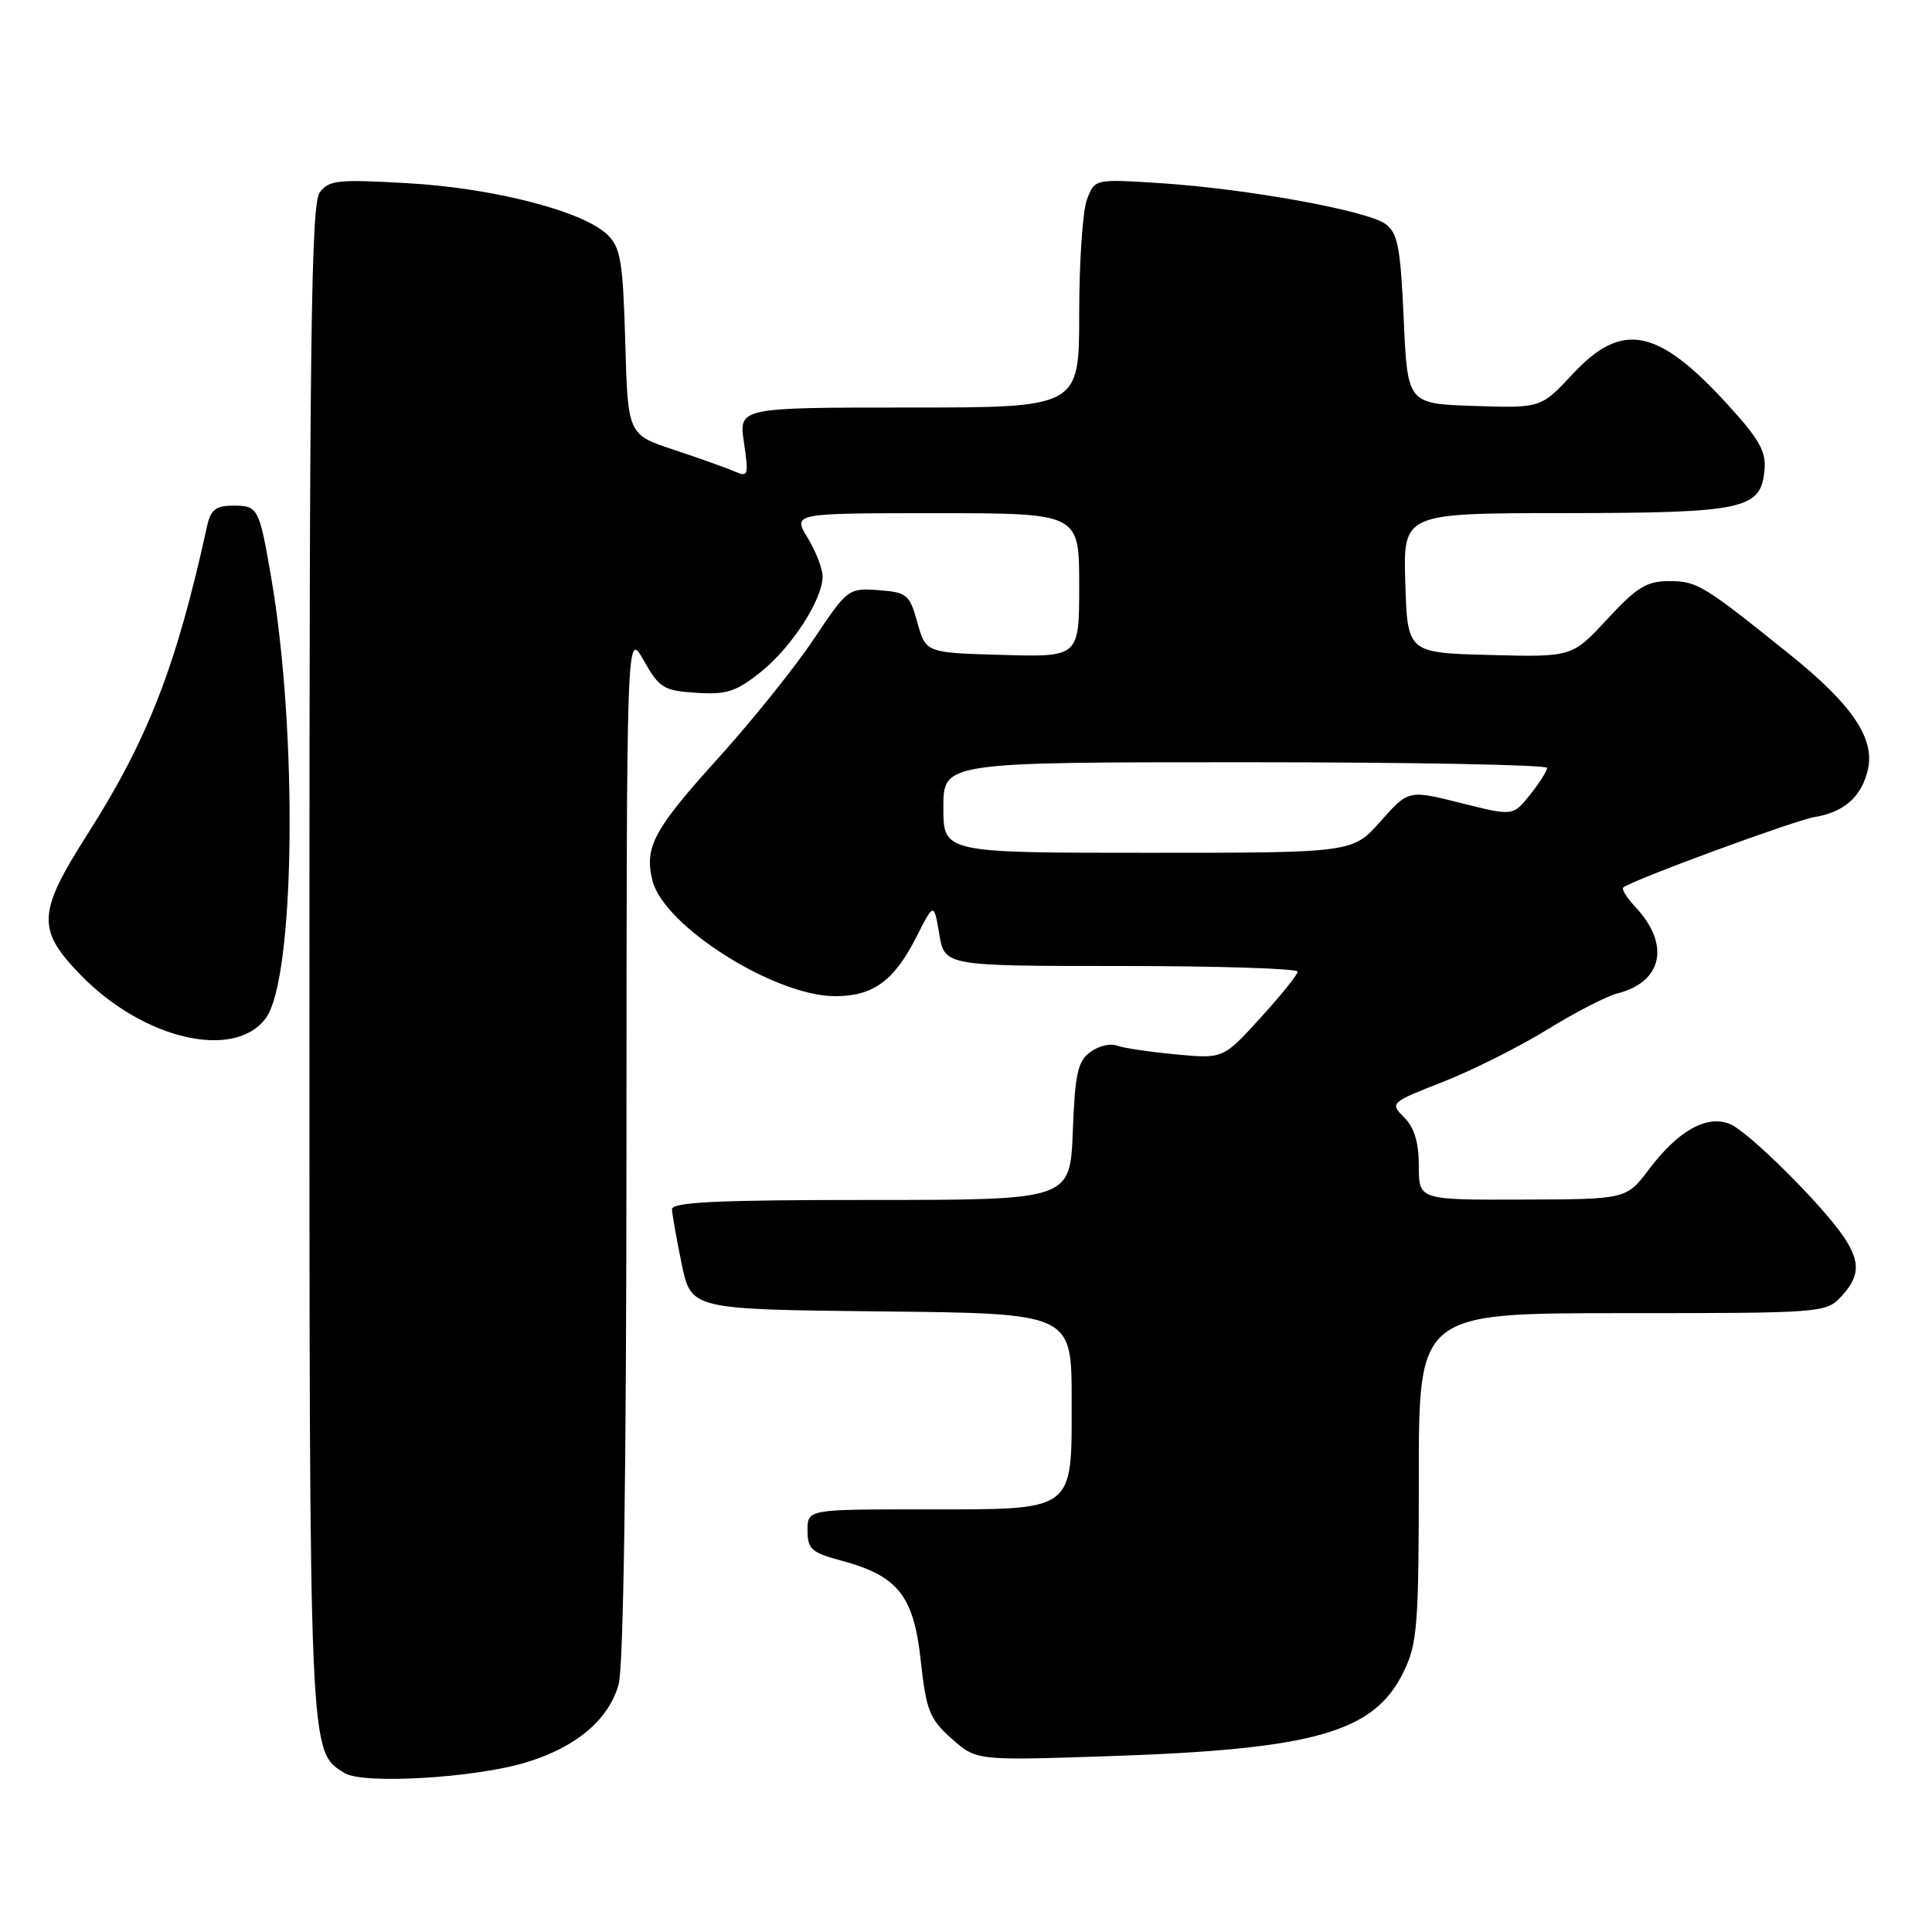 <?xml version="1.0" encoding="UTF-8" standalone="no"?>
<!DOCTYPE svg PUBLIC "-//W3C//DTD SVG 1.1//EN" "http://www.w3.org/Graphics/SVG/1.1/DTD/svg11.dtd" >
<svg xmlns="http://www.w3.org/2000/svg" xmlns:xlink="http://www.w3.org/1999/xlink" version="1.1" viewBox="0 0 256 256">
 <g >
 <path fill="currentColor"
d=" M 69.70 233.53 C 76.34 231.52 80.67 227.87 81.97 223.19 C 82.62 220.84 83.00 194.75 83.01 151.50 C 83.03 83.50 83.03 83.50 85.29 87.50 C 87.37 91.18 87.93 91.52 92.27 91.80 C 96.29 92.06 97.55 91.65 100.83 89.02 C 104.94 85.72 109.00 79.42 109.00 76.36 C 108.99 75.34 108.10 73.04 107.01 71.25 C 105.03 68.00 105.03 68.00 124.01 68.00 C 143.00 68.00 143.00 68.00 143.00 77.53 C 143.00 87.07 143.00 87.07 132.84 86.78 C 122.68 86.50 122.68 86.50 121.56 82.50 C 120.52 78.76 120.19 78.48 116.40 78.20 C 112.42 77.91 112.29 78.01 107.82 84.70 C 105.32 88.44 99.61 95.55 95.13 100.50 C 86.60 109.93 85.35 112.27 86.46 116.70 C 87.97 122.72 102.65 132.00 110.67 132.00 C 115.68 132.00 118.46 129.98 121.39 124.22 C 123.75 119.57 123.75 119.57 124.46 123.79 C 125.18 128.00 125.18 128.00 148.59 128.00 C 161.46 128.00 171.98 128.34 171.95 128.75 C 171.93 129.16 169.70 131.93 166.99 134.90 C 162.08 140.30 162.08 140.30 155.78 139.71 C 152.31 139.38 148.79 138.86 147.96 138.54 C 147.12 138.22 145.56 138.60 144.47 139.40 C 142.81 140.61 142.44 142.28 142.15 149.92 C 141.80 159.00 141.80 159.00 115.40 159.00 C 94.92 159.00 89.01 159.28 89.04 160.25 C 89.07 160.94 89.65 164.20 90.33 167.50 C 91.58 173.50 91.58 173.50 116.79 173.77 C 142.00 174.03 142.00 174.03 142.00 185.46 C 142.00 200.49 142.67 200.00 122.28 200.00 C 107.00 200.00 107.00 200.00 107.00 202.79 C 107.00 205.25 107.53 205.73 111.41 206.77 C 118.97 208.79 121.06 211.40 122.00 220.00 C 122.73 226.66 123.16 227.76 126.09 230.37 C 129.36 233.29 129.36 233.29 146.93 232.70 C 174.26 231.79 182.11 229.54 186.00 221.50 C 187.81 217.76 188.00 215.33 188.00 195.68 C 188.00 174.00 188.00 174.00 214.96 174.00 C 241.41 174.00 241.96 173.96 243.96 171.81 C 246.43 169.16 246.53 167.24 244.36 163.97 C 241.52 159.71 231.61 149.87 229.19 148.92 C 226.12 147.71 222.37 149.82 218.50 154.94 C 215.50 158.91 215.50 158.91 201.75 158.95 C 188.00 159.00 188.00 159.00 188.00 154.50 C 188.00 151.38 187.41 149.41 186.06 148.06 C 184.15 146.15 184.20 146.10 191.21 143.35 C 195.10 141.82 201.31 138.71 205.01 136.43 C 208.70 134.15 212.88 132.00 214.29 131.64 C 220.28 130.14 221.35 125.18 216.76 120.25 C 215.60 119.02 214.85 117.83 215.08 117.61 C 216.04 116.70 237.74 108.71 240.50 108.25 C 244.40 107.61 246.73 105.50 247.52 101.89 C 248.42 97.81 245.37 93.33 237.23 86.78 C 225.68 77.49 224.88 77.00 221.18 77.00 C 218.19 77.00 216.88 77.81 212.97 82.04 C 208.31 87.07 208.31 87.07 197.41 86.79 C 186.50 86.50 186.50 86.50 186.21 77.25 C 185.92 68.00 185.92 68.00 207.21 67.99 C 231.05 67.97 233.30 67.49 233.80 62.37 C 234.05 59.83 233.17 58.26 228.91 53.59 C 219.65 43.45 214.94 42.53 208.41 49.54 C 204.18 54.08 204.18 54.08 195.34 53.79 C 186.50 53.50 186.50 53.50 186.00 42.29 C 185.57 32.71 185.22 30.87 183.57 29.67 C 181.14 27.90 165.25 25.02 153.78 24.27 C 145.06 23.71 145.06 23.71 144.03 26.42 C 143.46 27.91 143.00 34.73 143.00 41.57 C 143.00 54.00 143.00 54.00 120.44 54.00 C 97.88 54.00 97.88 54.00 98.58 58.66 C 99.22 62.98 99.14 63.26 97.39 62.49 C 96.35 62.03 92.73 60.74 89.35 59.62 C 83.19 57.59 83.19 57.59 82.85 45.32 C 82.54 34.64 82.24 32.80 80.50 31.11 C 77.28 27.99 65.52 24.94 54.10 24.28 C 44.73 23.74 43.57 23.86 42.35 25.53 C 41.24 27.06 41.00 44.88 41.00 127.22 C 41.00 233.45 40.94 232.01 45.66 234.94 C 48.10 236.46 62.88 235.60 69.70 233.53 Z  M 35.21 134.93 C 39.09 129.72 39.49 97.18 35.93 76.50 C 34.35 67.31 34.19 67.00 30.95 67.00 C 28.59 67.00 27.92 67.52 27.43 69.75 C 23.37 88.28 19.60 97.97 11.57 110.57 C 4.93 120.99 4.84 123.20 10.75 129.25 C 19.02 137.73 31.05 140.52 35.21 134.93 Z  M 125.00 107.00 C 125.00 101.00 125.00 101.00 165.00 101.00 C 187.00 101.00 205.00 101.34 205.00 101.75 C 204.99 102.16 203.97 103.77 202.73 105.32 C 200.48 108.14 200.48 108.14 193.55 106.40 C 186.63 104.66 186.63 104.66 182.93 108.83 C 179.23 113.00 179.23 113.00 152.11 113.00 C 125.00 113.00 125.00 113.00 125.00 107.00 Z "/>
</g>
</svg>